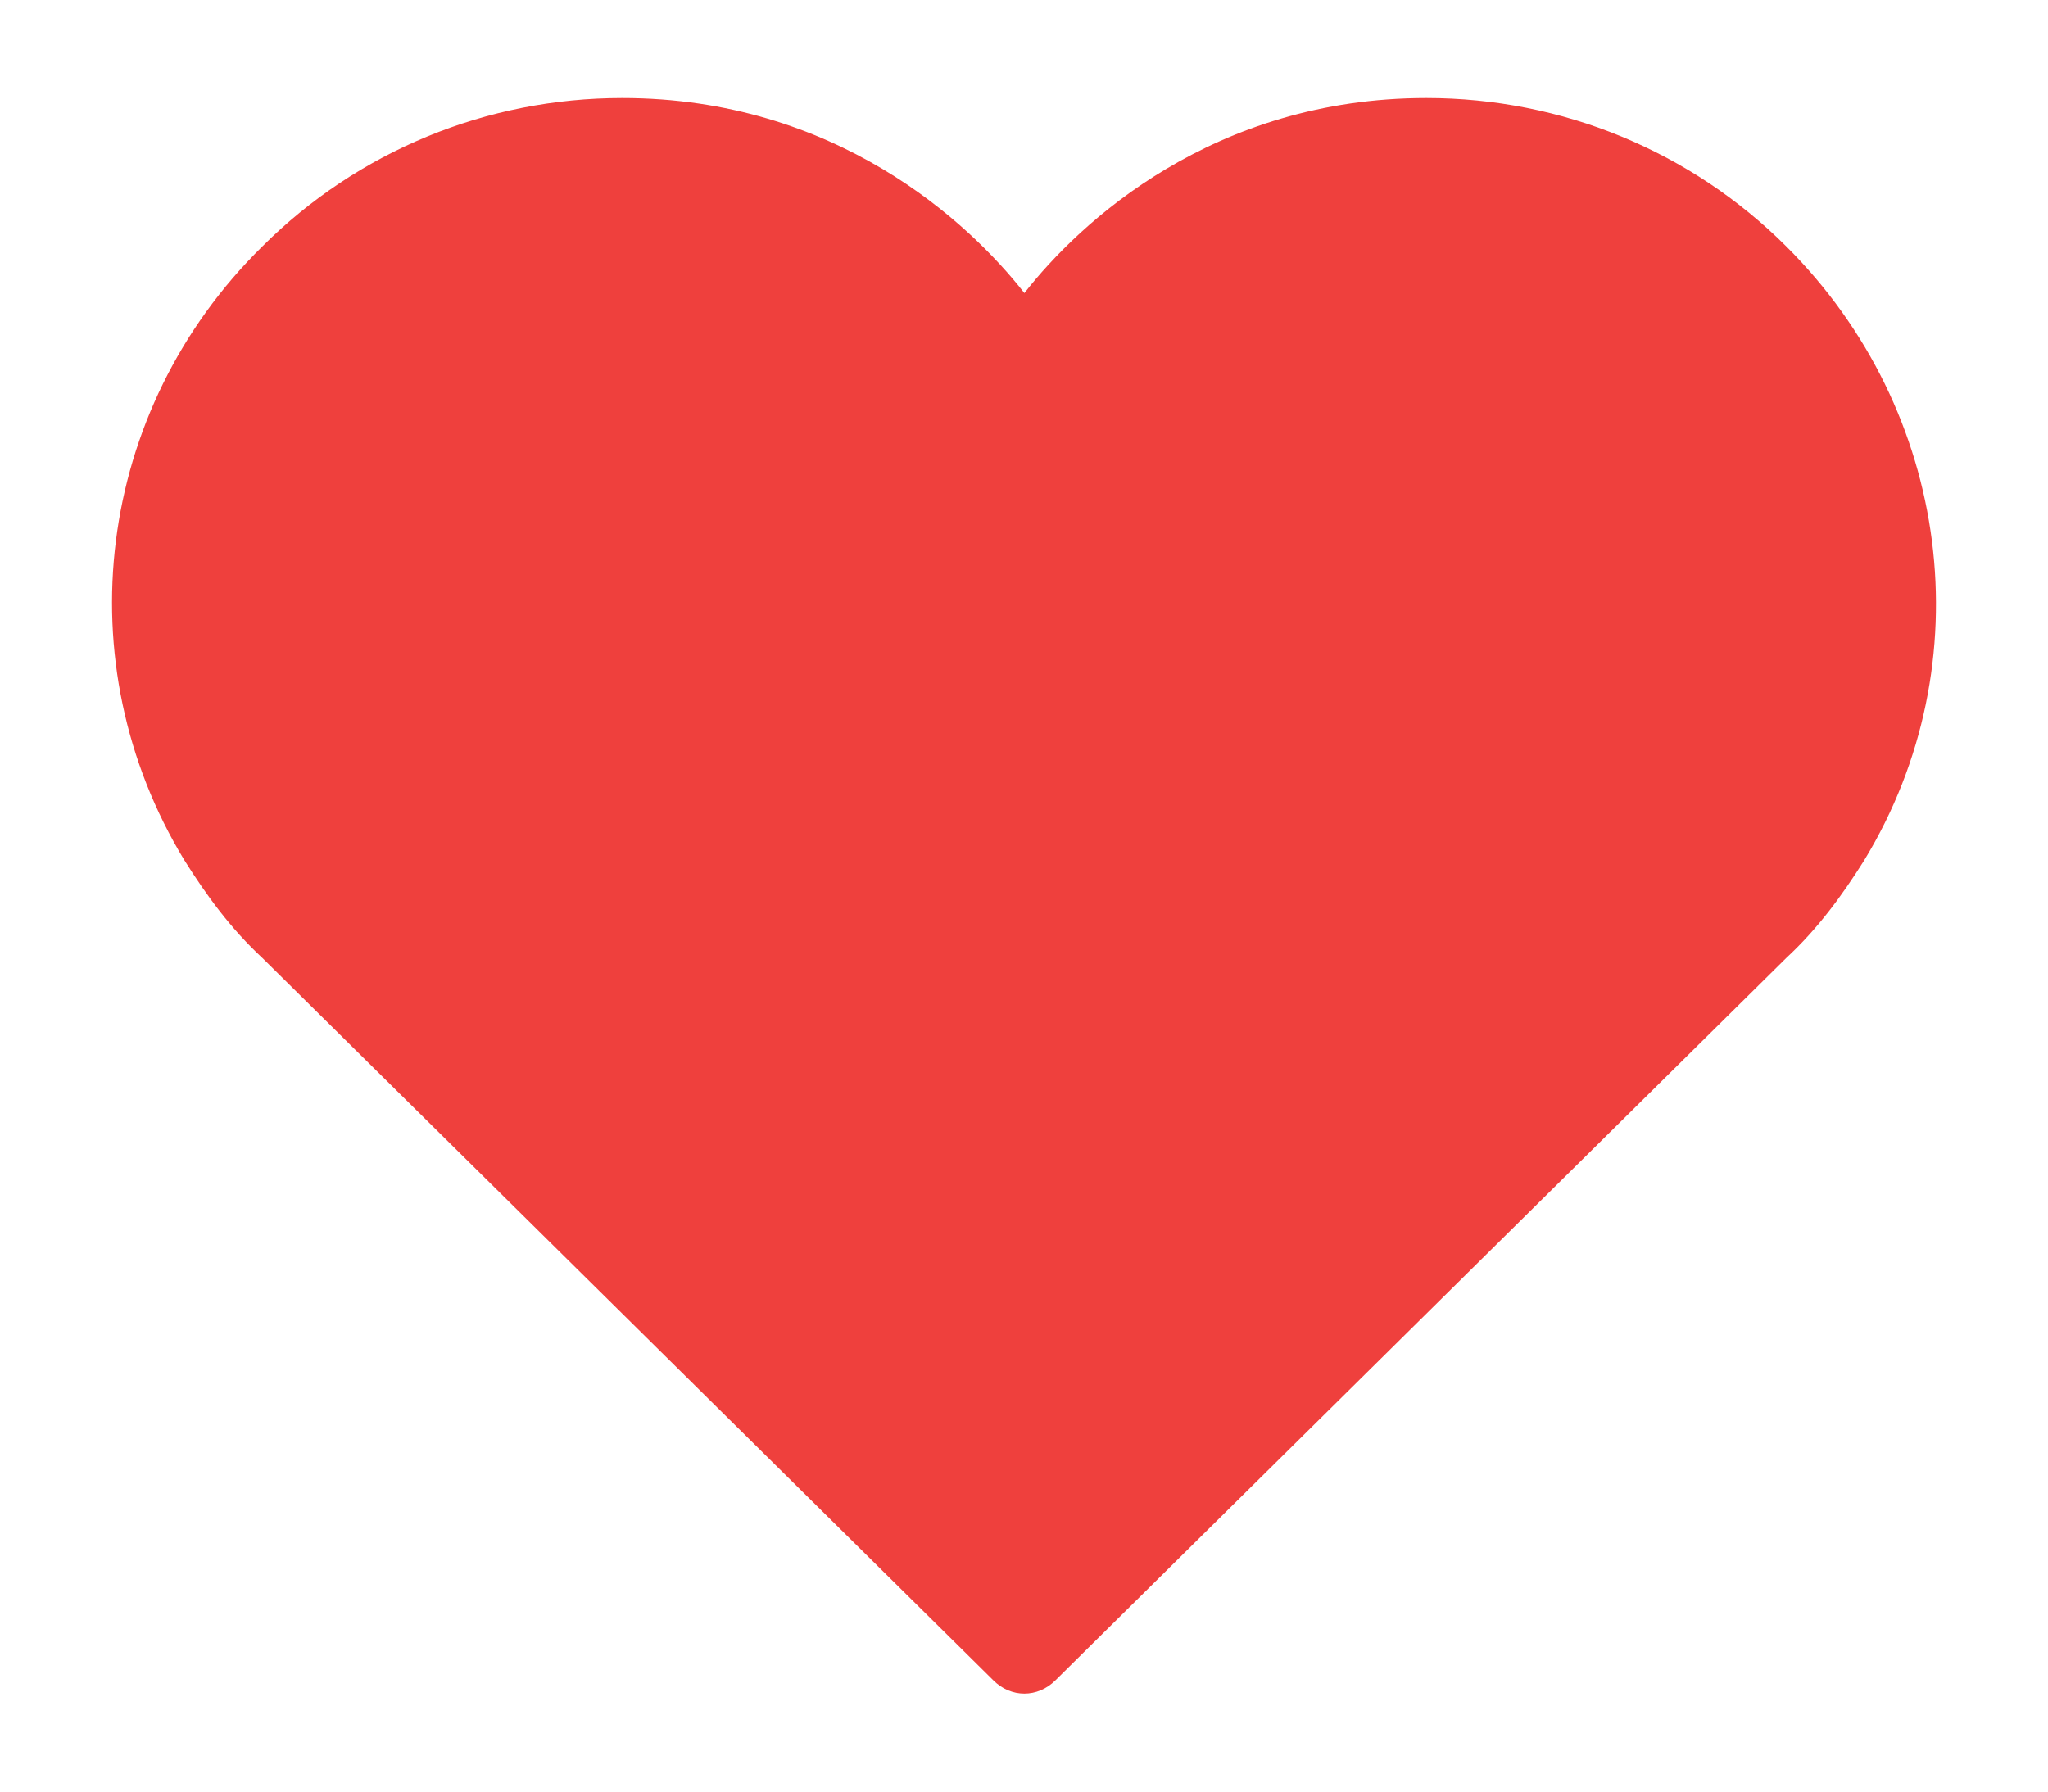<svg width="16" height="14" viewBox="0 0 16 14" fill="none" xmlns="http://www.w3.org/2000/svg">
<path id="Vector" d="M2.049 7.485L7.76 13.13C7.898 13.269 8.107 13.269 8.246 13.13L13.956 7.485C14.199 7.26 14.39 7 14.564 6.723C15.501 5.182 15.241 3.207 13.956 1.926C13.21 1.181 12.203 0.766 11.144 0.766C9.478 0.766 8.436 1.735 8.003 2.29C7.569 1.735 6.527 0.766 4.861 0.766C3.802 0.766 2.795 1.181 2.049 1.926C0.747 3.207 0.504 5.182 1.441 6.723C1.615 7 1.806 7.26 2.049 7.485Z" fill="#EF403D"/>
</svg>
